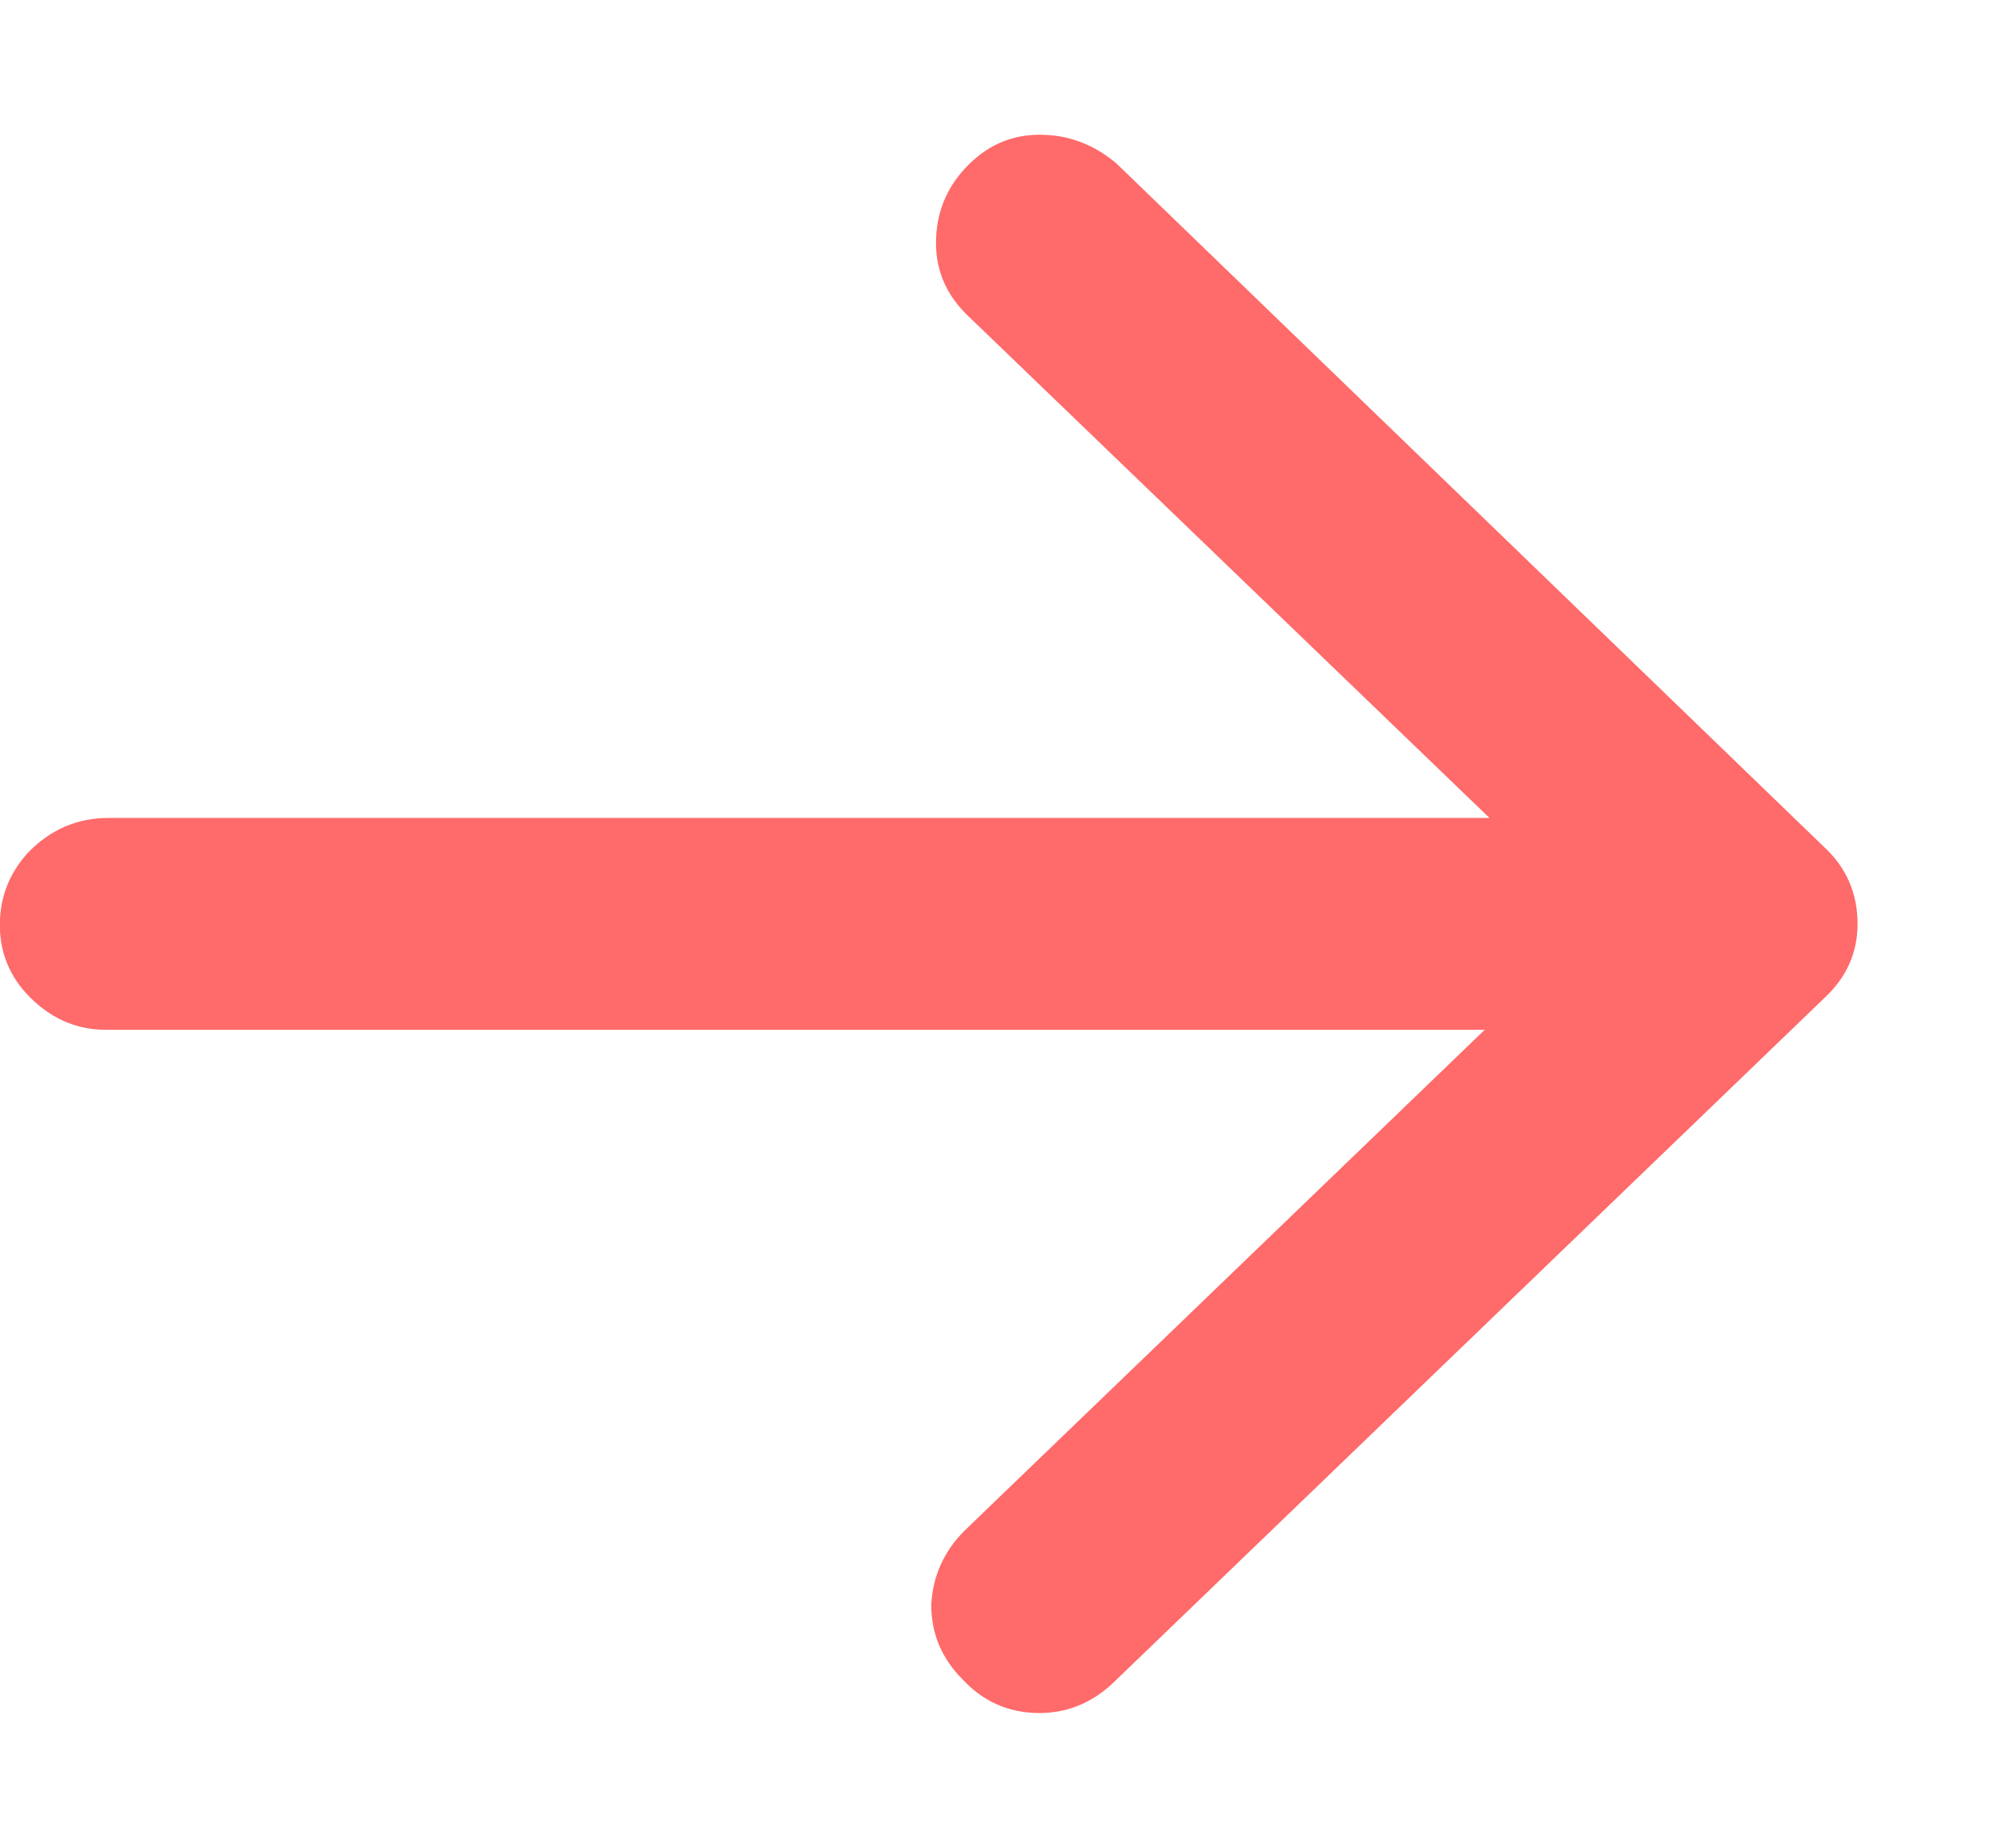 <svg width="13" height="12" viewBox="0 0 13 12" fill="none" xmlns="http://www.w3.org/2000/svg">
<path d="M0.703 5.312H9.672L6.297 2.062C6.151 1.927 6.078 1.766 6.078 1.578C6.078 1.391 6.141 1.229 6.266 1.094C6.401 0.948 6.562 0.875 6.75 0.875C6.938 0.875 7.104 0.938 7.25 1.062L11.844 5.5C11.99 5.635 12.062 5.802 12.062 6C12.062 6.188 11.99 6.349 11.844 6.484L7.219 10.938C7.083 11.062 6.927 11.125 6.75 11.125C6.552 11.125 6.385 11.052 6.25 10.906C6.115 10.771 6.047 10.609 6.047 10.422C6.057 10.234 6.13 10.073 6.266 9.938L9.641 6.688H0.688C0.51 6.688 0.354 6.625 0.219 6.5C0.083 6.375 0.01 6.224 0 6.047C-0.01 5.849 0.052 5.677 0.188 5.531C0.333 5.385 0.505 5.312 0.703 5.312Z" fill="#FF6A6A"/>
</svg>
